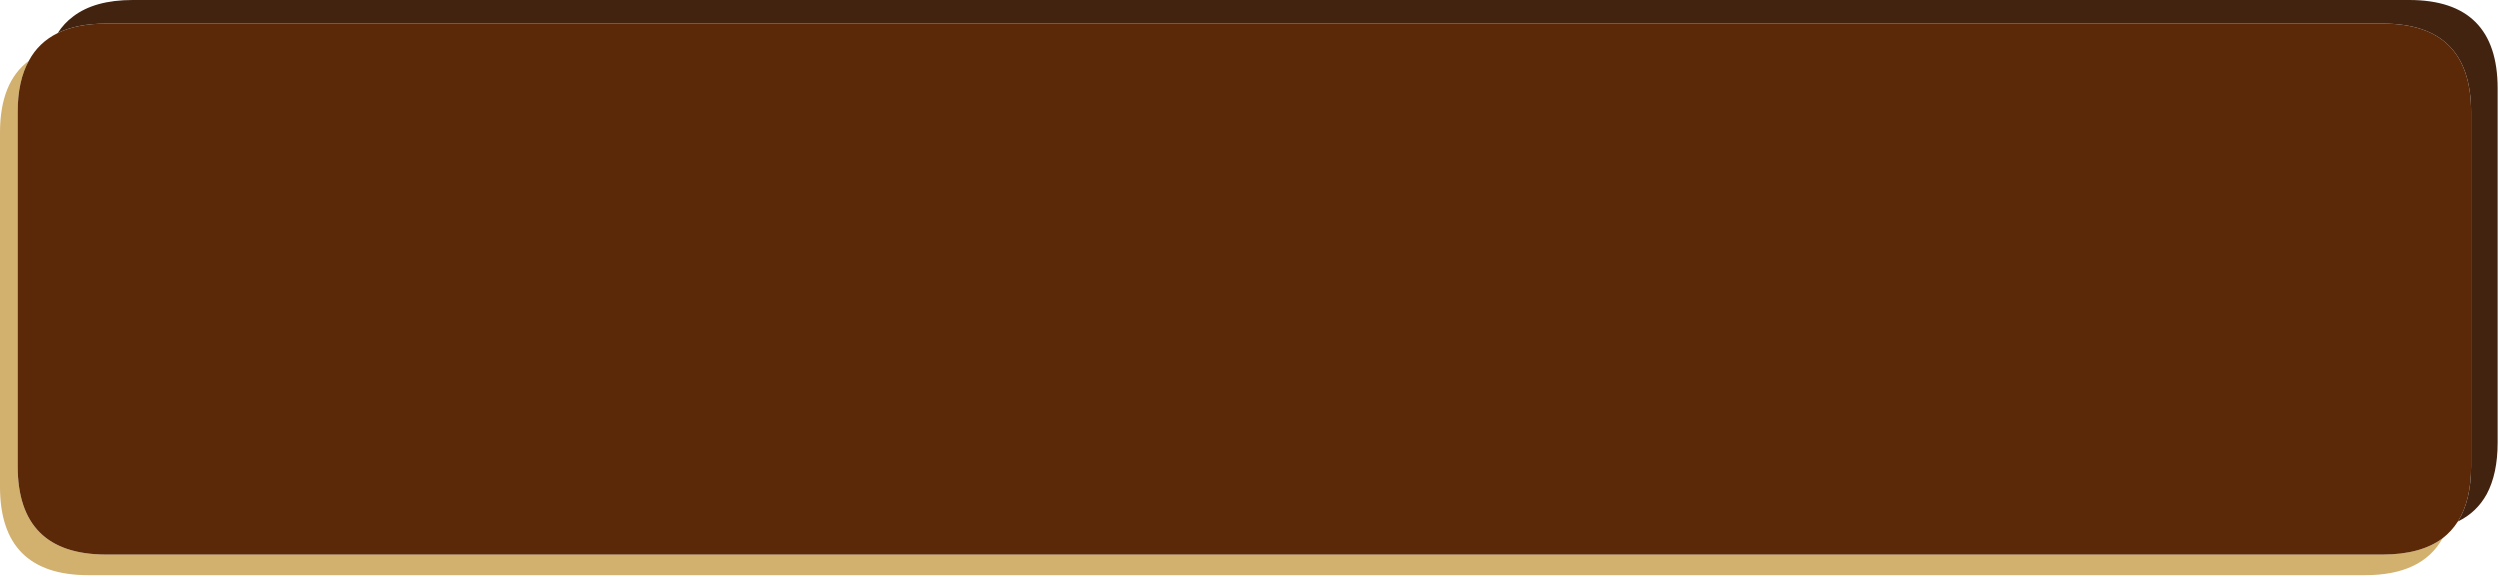 <?xml version="1.0" encoding="utf-8"?>
<svg version="1.1" id="Layer_1"
xmlns="http://www.w3.org/2000/svg"
xmlns:xlink="http://www.w3.org/1999/xlink"
xmlns:author="http://www.sothink.com"
width="424px" height="98px"
xml:space="preserve">
<g id="1078" transform="matrix(1, 0, 0, 1, 6.35, -91.7)">
<path style="fill:#D2B06E;fill-opacity:1" d="M-1.45,102Q-3.35 105.4 -3.35 110.7L-3.35 170.75Q-3.35 185.75 11.65 185.75L397.75 185.75Q404.2 185.75 407.9 183Q404.45 189.25 394.75 189.25L8.65 189.25Q-6.35 189.25 -6.35 174.25L-6.35 114.2Q-6.35 105.65 -1.45 102" />
<path style="fill:#5B2908;fill-opacity:1" d="M397.75,185.75L11.65 185.75Q-3.35 185.75 -3.35 170.75L-3.35 110.7Q-3.35 105.4 -1.45 102Q0.2 98.9 3.45 97.3Q6.75 95.7 11.65 95.7L397.75 95.7Q412.75 95.7 412.75 110.7L412.75 170.75Q412.75 176.6 410.5 180.15Q409.45 181.8 407.9 183Q404.2 185.75 397.75 185.75" />
<path style="fill:#412310;fill-opacity:1" d="M6.05,94.5Q9.7 91.7 16.15 91.7L402.25 91.7Q417.25 91.7 417.25 106.7L417.25 166.75Q417.25 172.05 415.4 175.5Q413.7 178.6 410.5 180.15Q412.75 176.6 412.75 170.75L412.75 110.7Q412.75 95.7 397.75 95.7L11.65 95.7Q6.75 95.7 3.45 97.3Q4.5 95.65 6.05 94.5" />
</g>
</svg>
